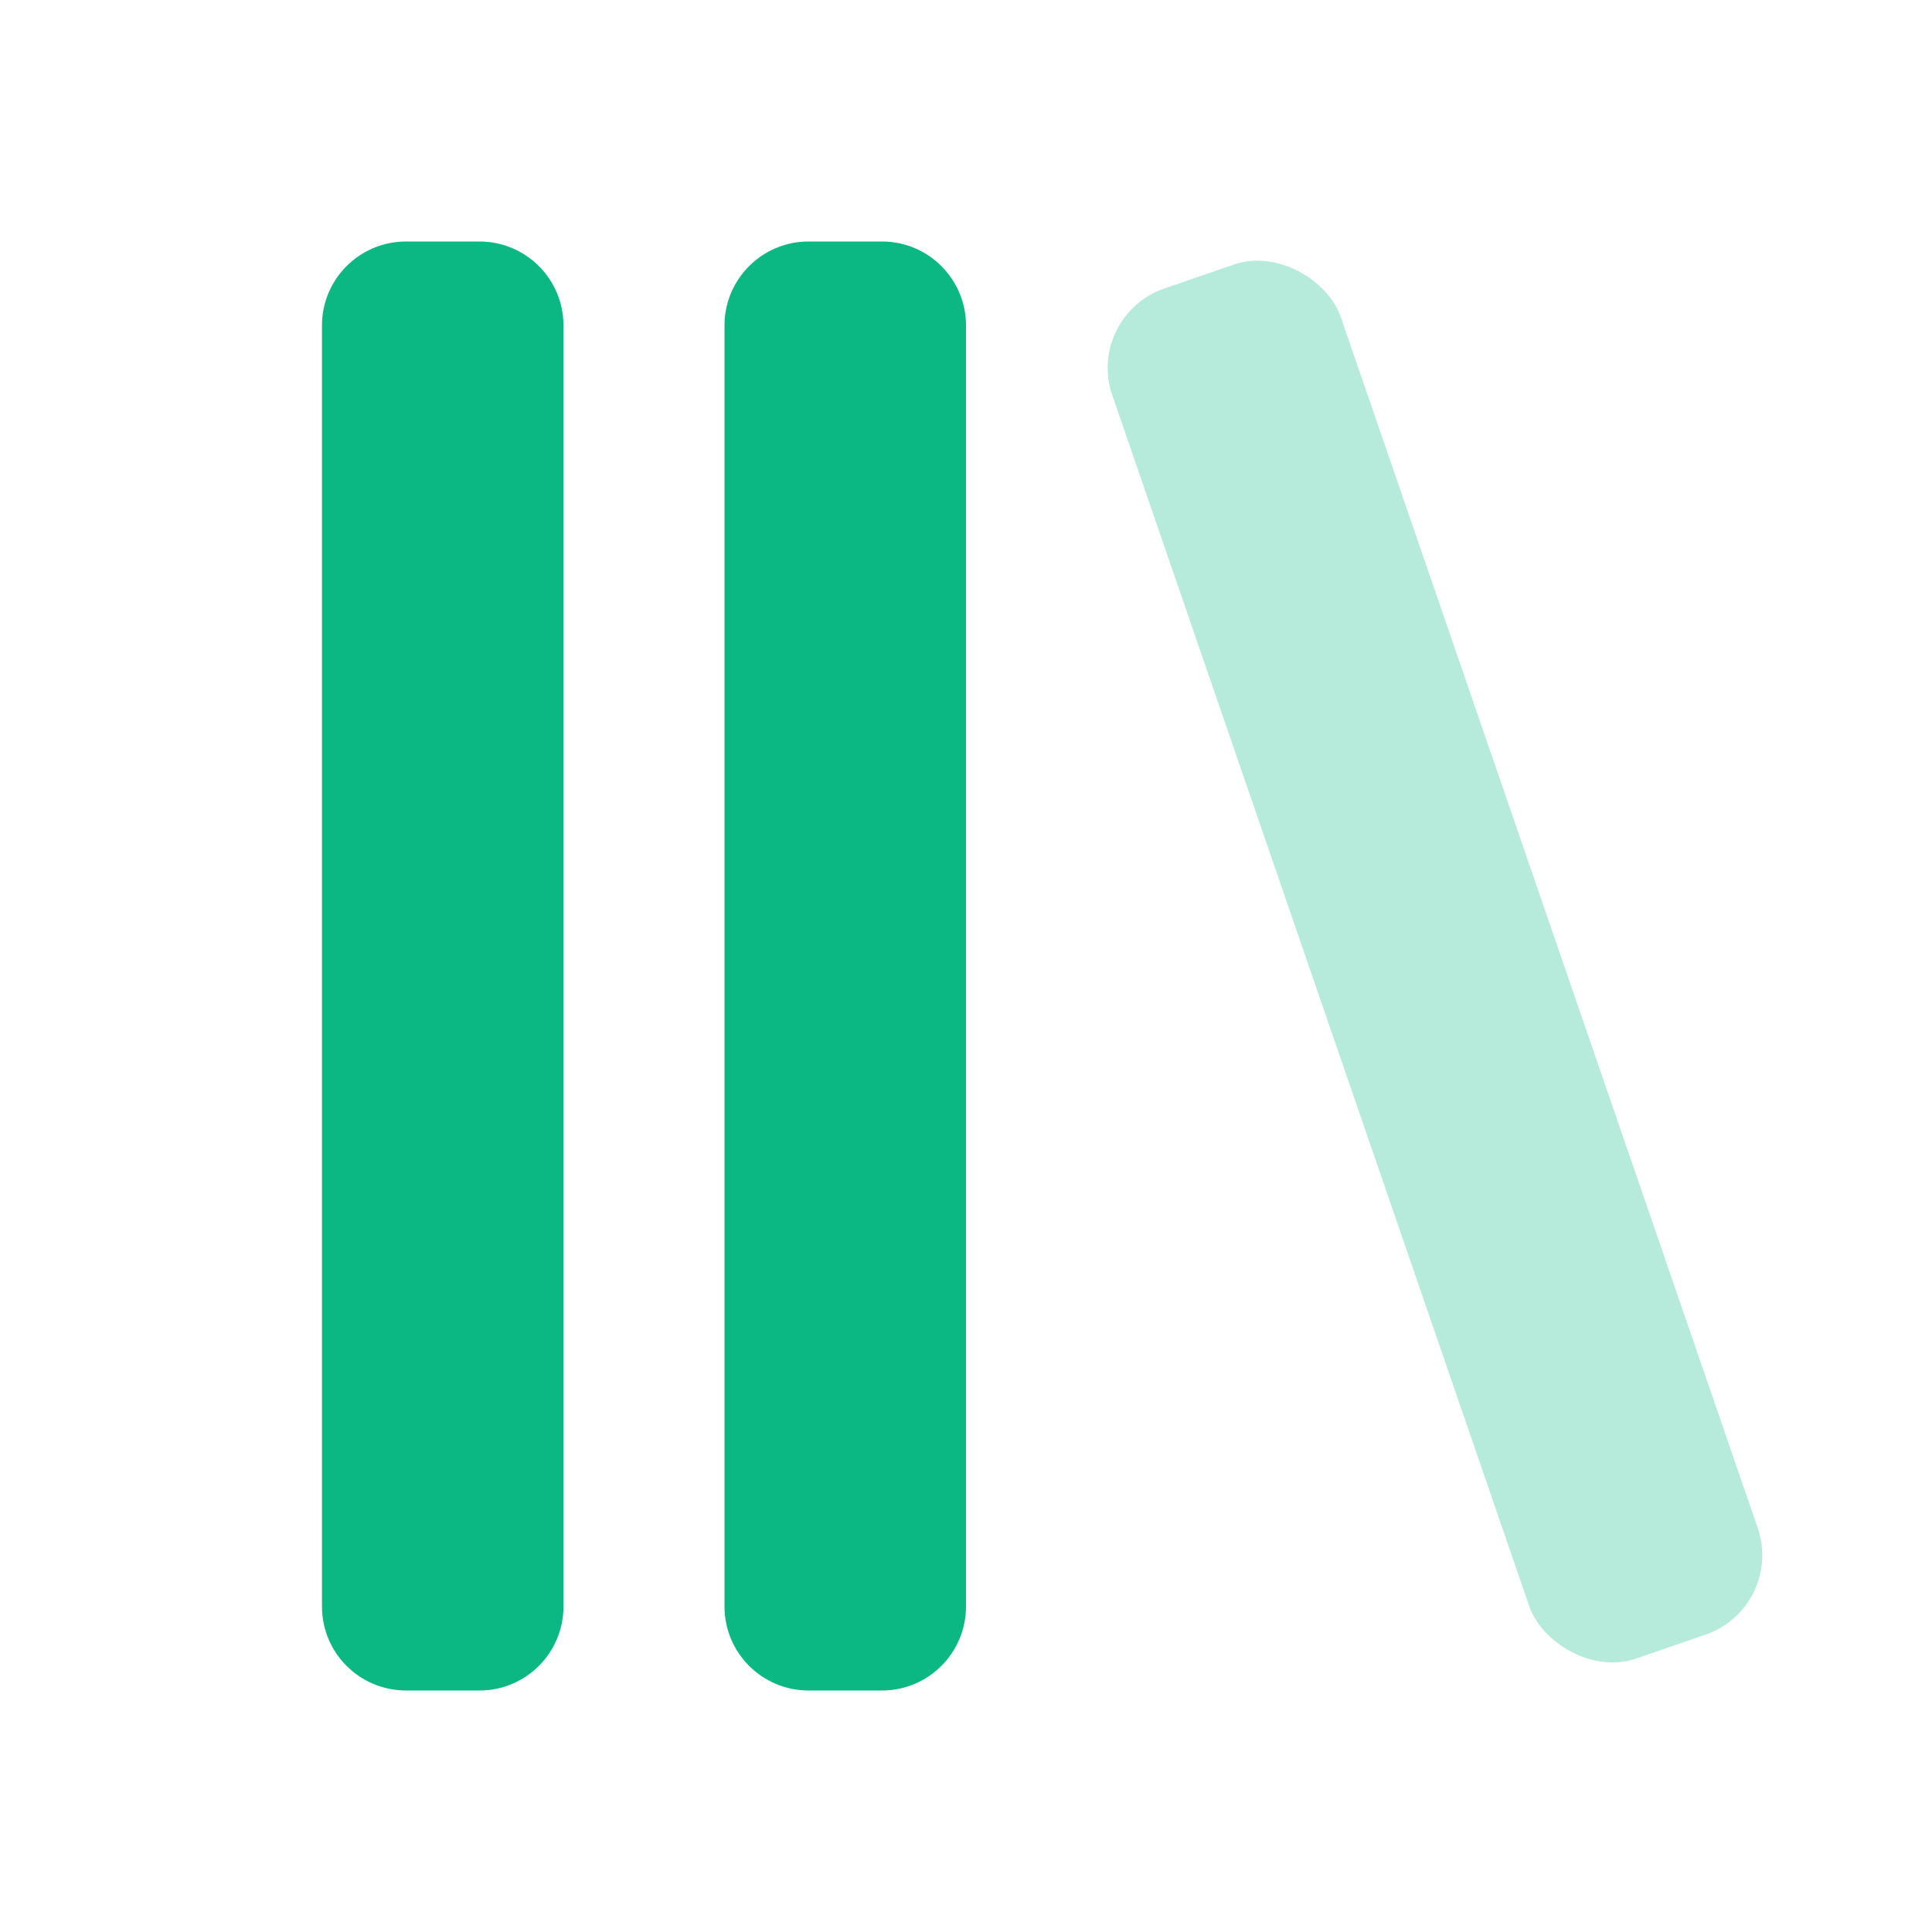 <svg width="26" height="26" viewBox="0 0 23 23" fill="none" xmlns="http://www.w3.org/2000/svg">
<path fill-rule="evenodd" clip-rule="evenodd" d="M4.833 2.875C4.281 2.875 3.833 3.323 3.833 3.875V19.125C3.833 19.677 4.281 20.125 4.833 20.125H5.708C6.261 20.125 6.708 19.677 6.708 19.125V3.875C6.708 3.323 6.261 2.875 5.708 2.875H4.833ZM9.625 2.875C9.073 2.875 8.625 3.323 8.625 3.875V19.125C8.625 19.677 9.073 20.125 9.625 20.125H10.5C11.052 20.125 11.5 19.677 11.5 19.125V3.875C11.5 3.323 11.052 2.875 10.5 2.875H9.625Z" fill="#0BB783"/>
<rect opacity="0.3" x="12.916" y="3.76" width="2.875" height="17.25" rx="1" transform="rotate(-19 12.916 3.76)" fill="#0BB783"/>
</svg>
